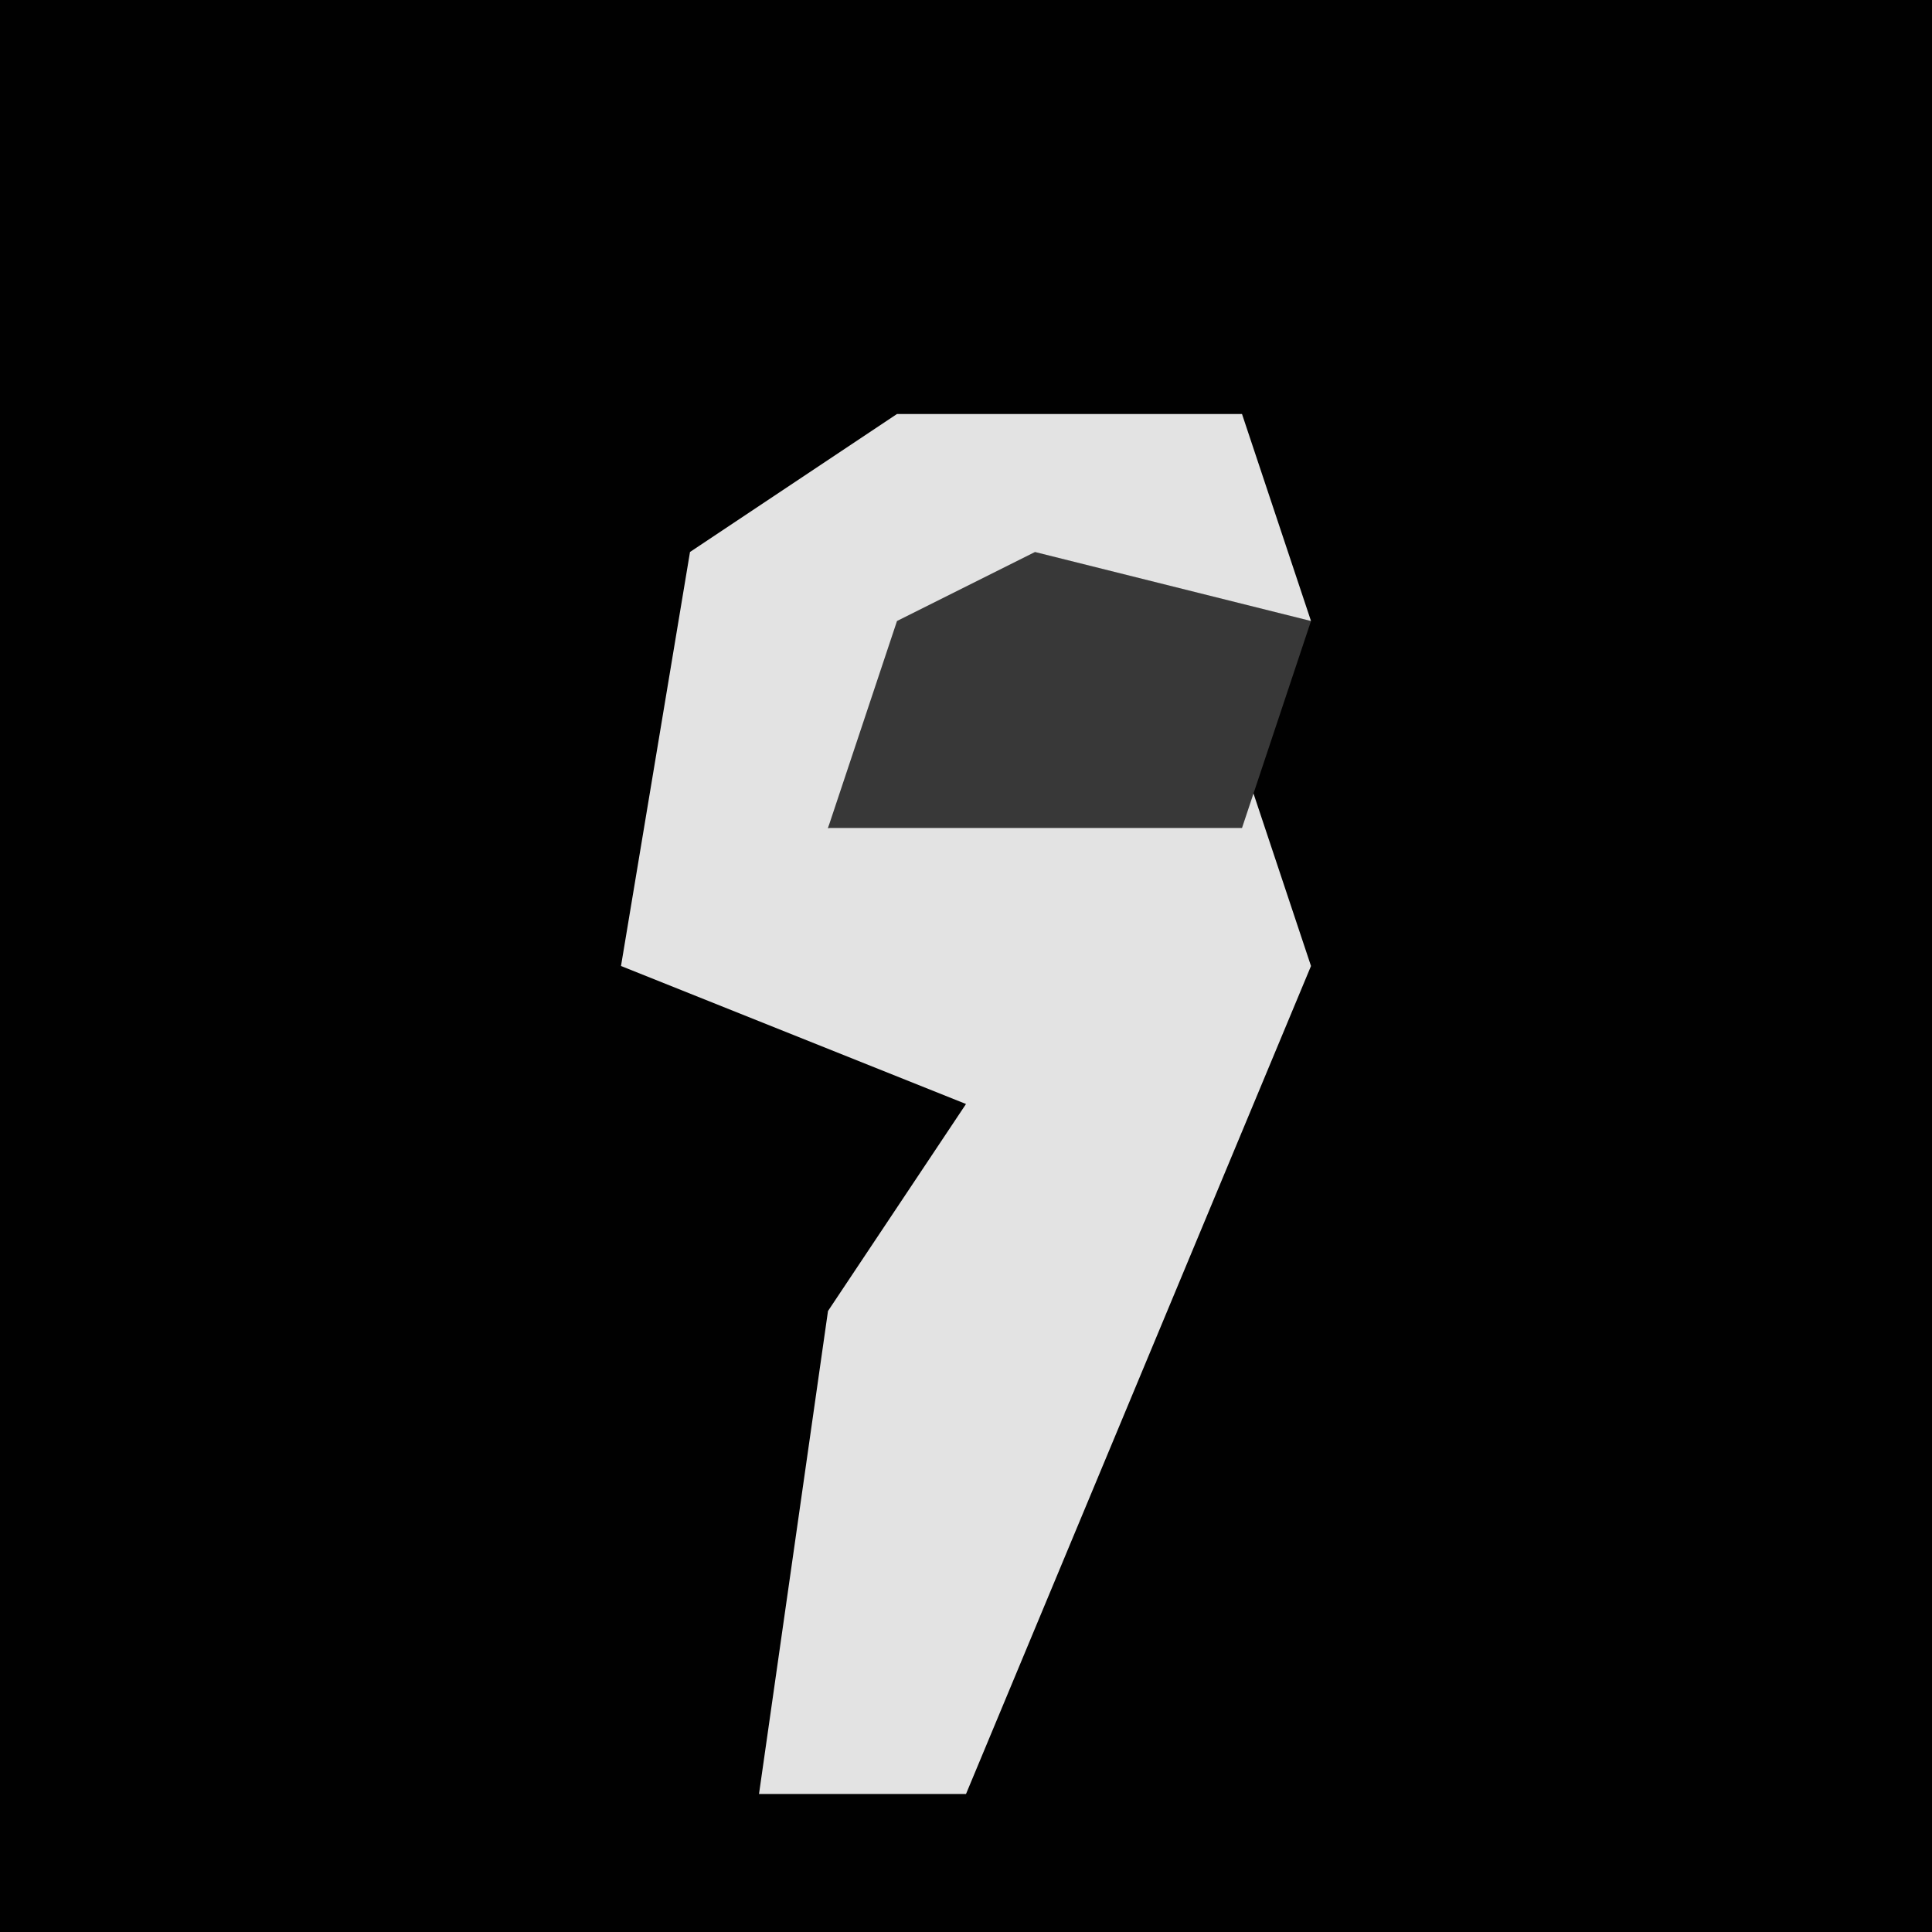 <?xml version="1.0" encoding="UTF-8"?>
<svg version="1.1" xmlns="http://www.w3.org/2000/svg" width="28" height="28">
<path d="M0,0 L28,0 L28,28 L0,28 Z " fill="#010101" transform="translate(0,0)"/>
<path d="M0,0 L5,0 L6,3 L0,4 L-1,6 L5,5 L6,8 L1,20 L-2,20 L-1,13 L1,10 L-4,8 L-3,2 Z " fill="#E3E3E3" transform="translate(13,6)"/>
<path d="M0,0 L4,1 L3,4 L-3,4 L-2,1 Z " fill="#383838" transform="translate(15,8)"/>
</svg>
